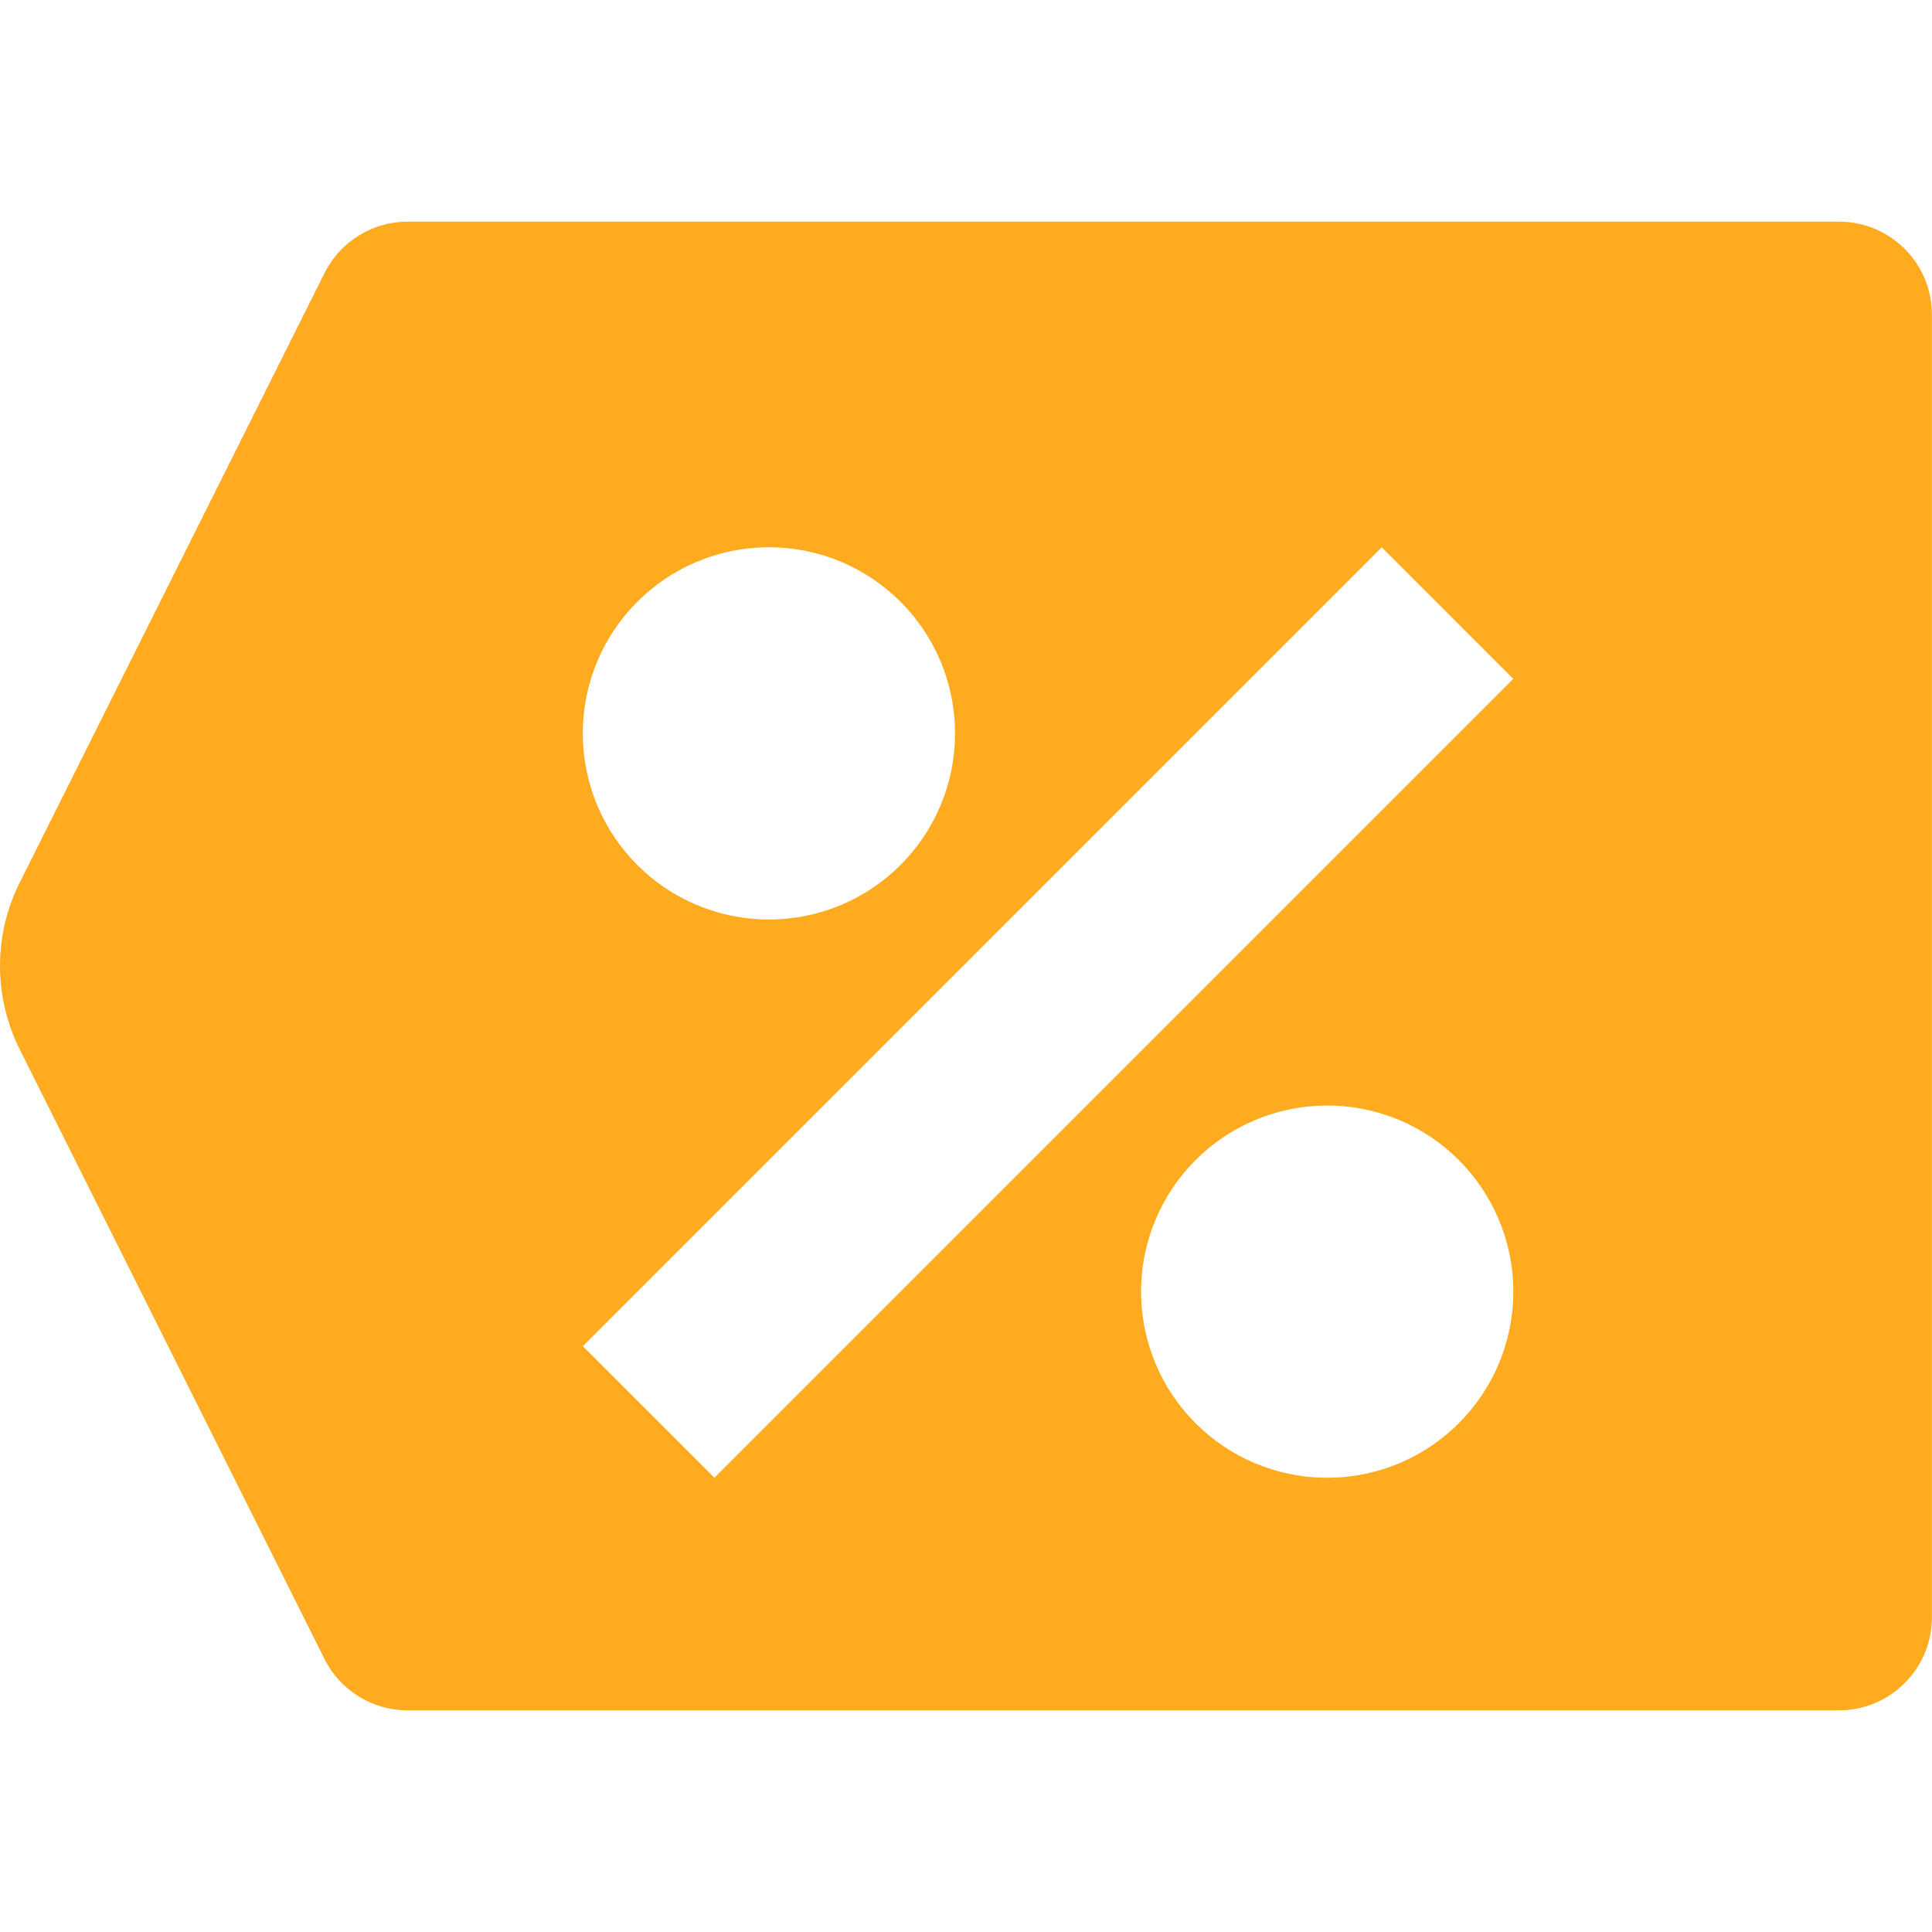 <?xml version='1.0' encoding='iso-8859-1'?>
<svg version="1.1" xmlns="http://www.w3.org/2000/svg" viewBox="0 0 20.764 20.764" xmlns:xlink="http://www.w3.org/1999/xlink" enable-background="new 0 0 20.764 20.764">
  <g>
    <path fill="#ffab1f" d="m19.764,2.382h-15.382c-0.379,0-0.725,0.214-0.894,0.553l-3.277,6.552c-0.281,0.563-0.281,1.226 1.38778e-16,1.789l3.276,6.553c0.169,0.339 0.516,0.553 0.894,0.553h15.382c0.552,0 1-0.448 1-1v-14c0.001-0.552-0.447-1-0.999-1zm-11.5,3.5c1.105,0 2,0.895 2,2 0,1.105-0.895,2-2,2s-2-0.895-2-2c8.88178e-16-1.105 0.895-2 2-2zm6,10c-1.105,0-2-0.895-2-2 0-1.105 0.895-2 2-2s2,0.895 2,2c0,1.105-0.896,2-2,2zm-6.586,0l-1.414-1.414 8.586-8.586 1.414,1.414-8.586,8.586z"/>
  </g>
</svg>
